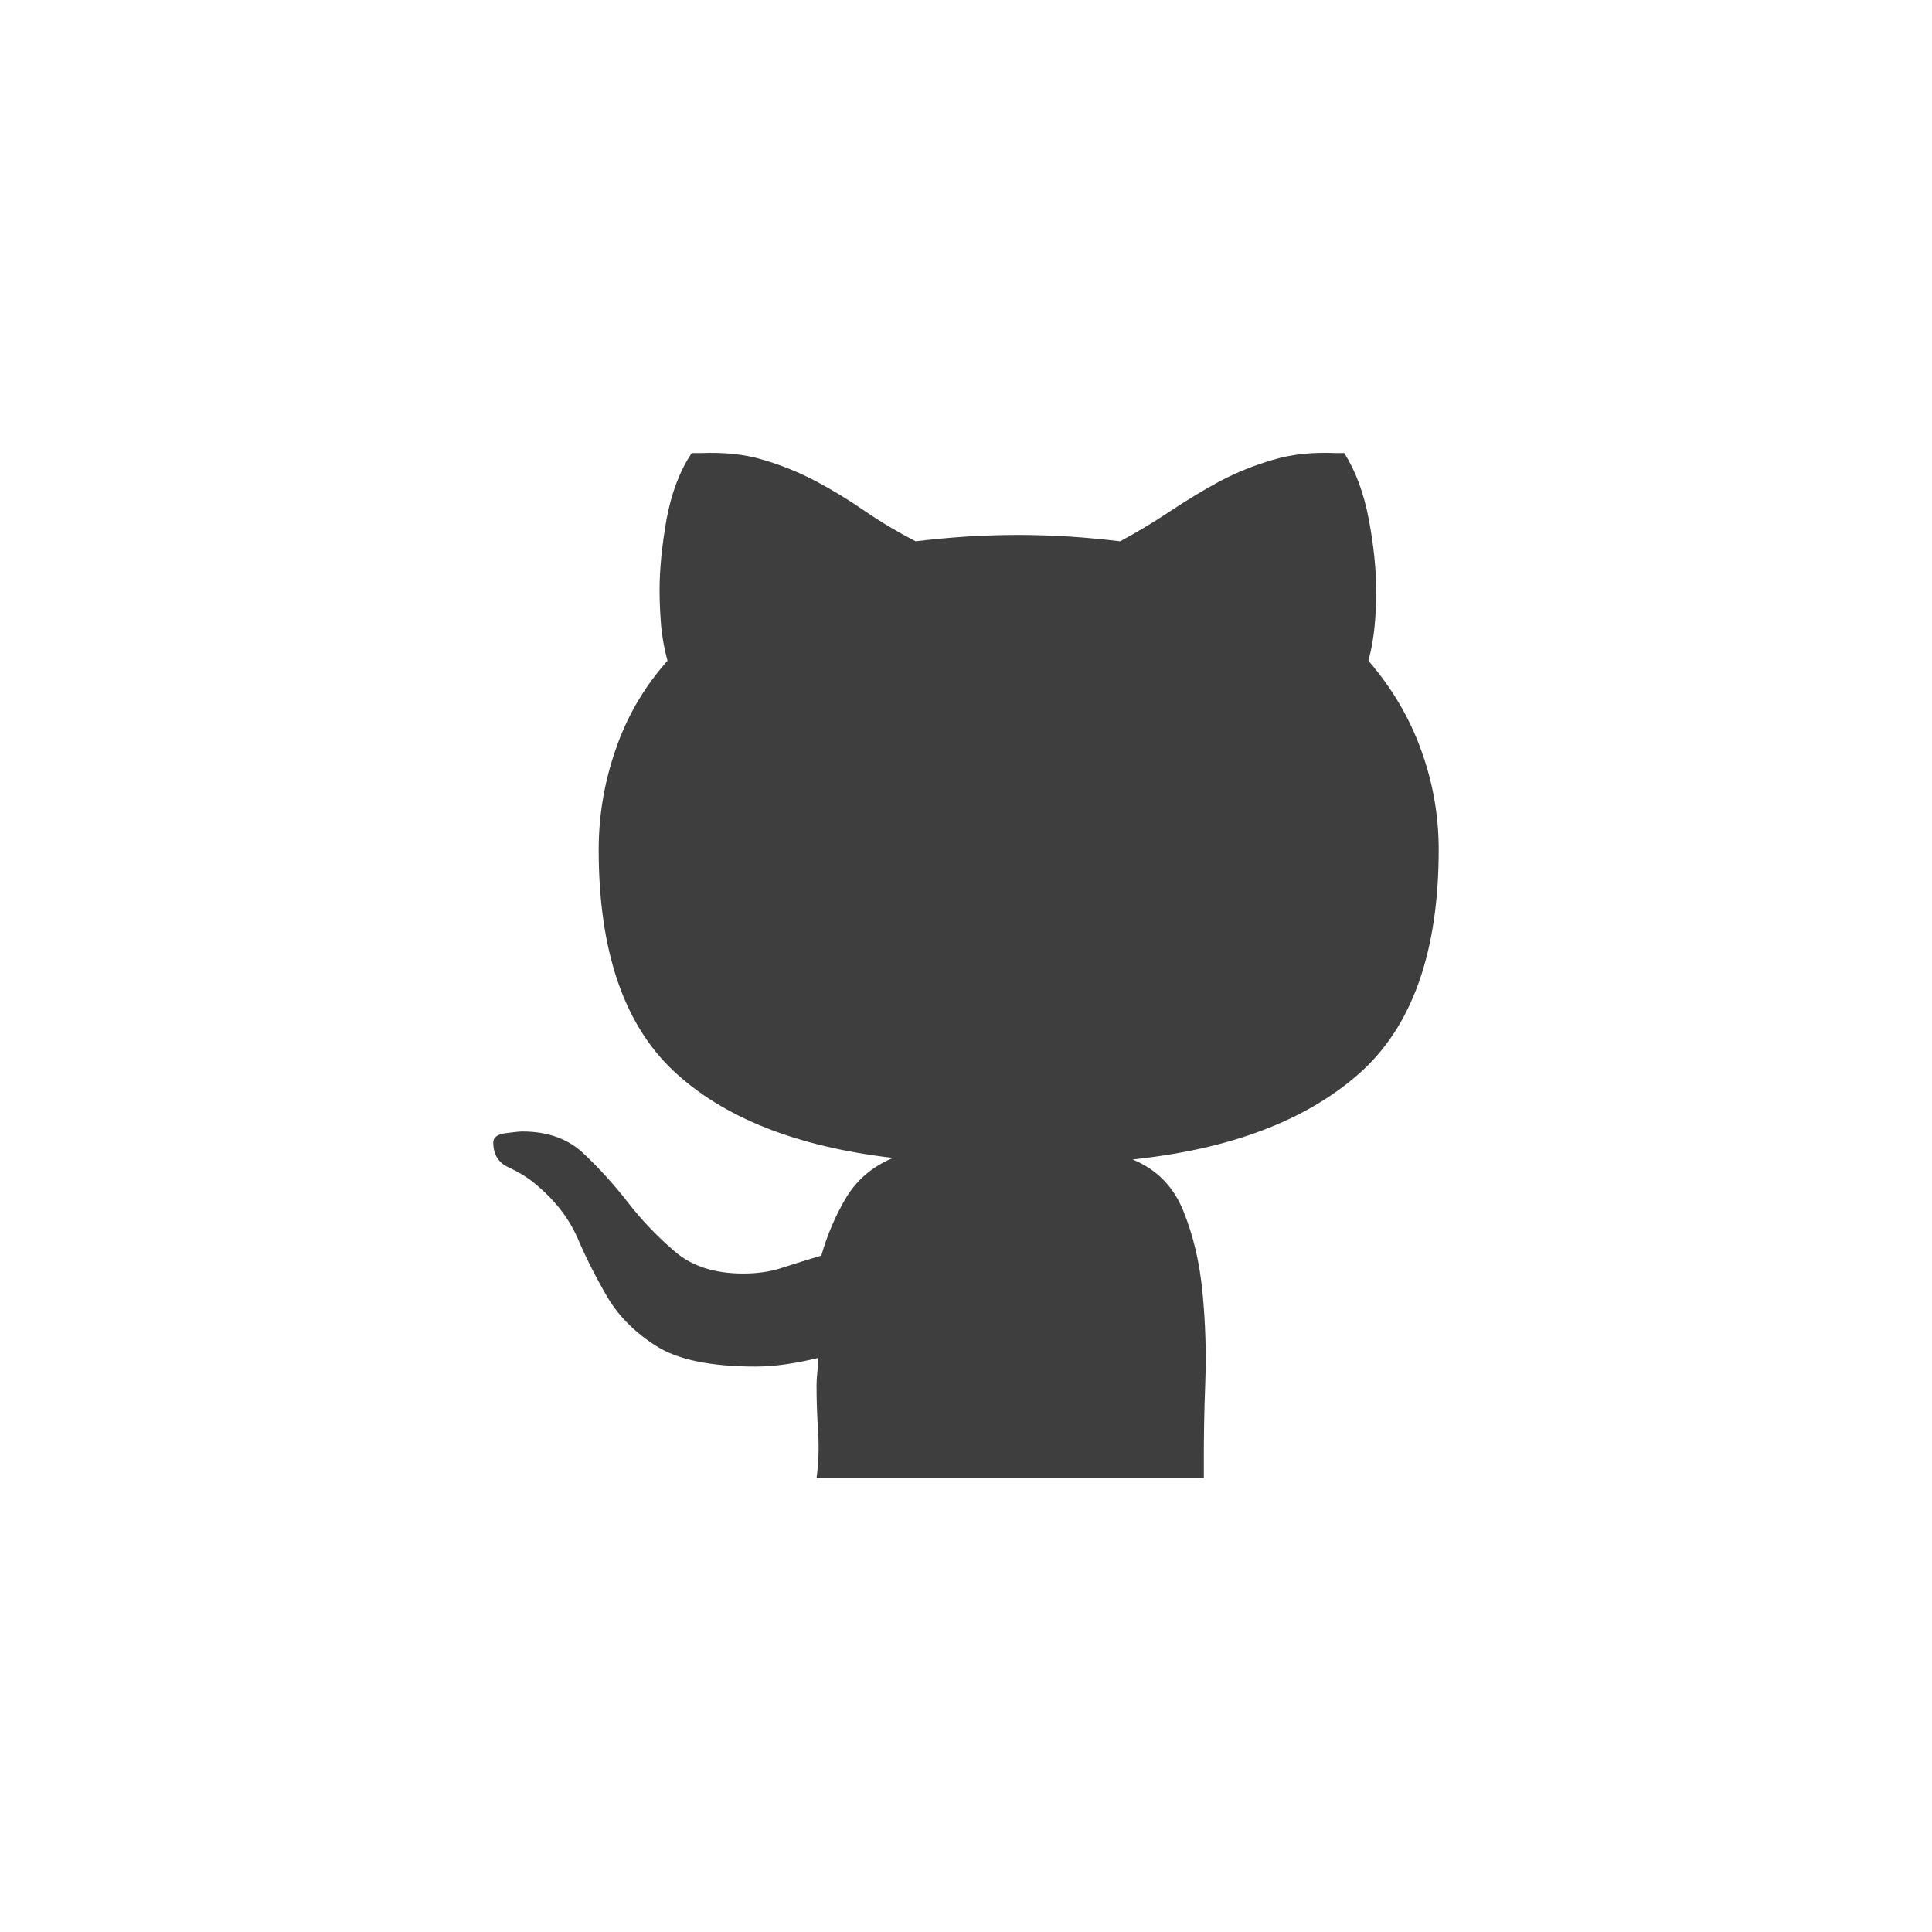 <?xml version="1.0" encoding="utf-8"?>
<!-- Generator: Adobe Illustrator 16.0.0, SVG Export Plug-In . SVG Version: 6.00 Build 0)  -->
<!DOCTYPE svg PUBLIC "-//W3C//DTD SVG 1.1//EN" "http://www.w3.org/Graphics/SVG/1.1/DTD/svg11.dtd">
<svg version="1.1" id="Layer_1" xmlns="http://www.w3.org/2000/svg" xmlns:xlink="http://www.w3.org/1999/xlink" x="0px" y="0px"
	  viewBox="0 0 64 64" enable-background="new 0 0 64 64" xml:space="preserve">
<path fill="#3E3E3F" d="M39.926,45.805c0.037-0.996,0.005-1.994-0.091-2.986c-0.094-0.991-0.305-1.889-0.633-2.699
	c-0.327-0.813-0.885-1.383-1.682-1.711c3.243-0.342,5.744-1.292,7.5-2.843c1.758-1.552,2.639-4.025,2.639-7.422
	c0-1.14-0.195-2.237-0.586-3.308c-0.385-1.071-0.971-2.052-1.741-2.949c0.105-0.396,0.17-0.786,0.206-1.166
	c0.037-0.375,0.049-0.765,0.049-1.16c0-0.708-0.08-1.493-0.244-2.358c-0.162-0.861-0.433-1.594-0.812-2.195H44.22
	c-0.743-0.031-1.424,0.037-2.042,0.222c-0.622,0.18-1.208,0.417-1.762,0.707c-0.548,0.295-1.086,0.623-1.613,0.971
	c-0.528,0.354-1.093,0.696-1.694,1.023c-0.57-0.068-1.134-0.121-1.693-0.158c-0.56-0.032-1.129-0.053-1.698-0.053
	c-0.564,0-1.129,0.021-1.688,0.053c-0.559,0.037-1.129,0.089-1.698,0.158c-0.602-0.311-1.167-0.648-1.689-1.007
	c-0.527-0.364-1.065-0.691-1.62-0.986c-0.554-0.291-1.134-0.527-1.746-0.707c-0.612-0.185-1.298-0.253-2.058-0.222h-0.306
	c-0.401,0.602-0.675,1.334-0.833,2.195c-0.153,0.865-0.231,1.65-0.231,2.358c0,0.395,0.021,0.786,0.052,1.176
	c0.037,0.385,0.105,0.77,0.211,1.15c-0.781,0.875-1.351,1.863-1.721,2.949c-0.375,1.081-0.559,2.189-0.559,3.308
	c0,3.328,0.823,5.766,2.469,7.321c1.646,1.551,4.072,2.518,7.28,2.892c-0.67,0.28-1.182,0.712-1.541,1.297
	c-0.349,0.586-0.633,1.234-0.833,1.938c-0.47,0.142-0.897,0.273-1.287,0.4c-0.385,0.132-0.823,0.195-1.303,0.195
	c-0.944,0-1.704-0.243-2.274-0.74c-0.57-0.489-1.086-1.027-1.54-1.613s-0.944-1.124-1.461-1.613c-0.517-0.497-1.197-0.74-2.042-0.74
	c-0.074,0-0.248,0.016-0.528,0.053c-0.285,0.032-0.432,0.139-0.432,0.307c0,0.4,0.168,0.676,0.507,0.828
	c0.337,0.158,0.606,0.321,0.812,0.49c0.675,0.539,1.16,1.149,1.466,1.837c0.295,0.689,0.633,1.351,1.002,1.983
	c0.375,0.628,0.913,1.166,1.62,1.614c0.707,0.449,1.799,0.675,3.287,0.675c0.601,0,1.287-0.095,2.068-0.285
	c0,0.168-0.011,0.328-0.027,0.476c-0.016,0.146-0.026,0.291-0.026,0.426c0,0.503,0.016,1.014,0.053,1.541
	c0.031,0.522,0.015,1.039-0.053,1.535h12.83v-0.643C39.878,47.641,39.889,46.808,39.926,45.805z"/>
</svg>
